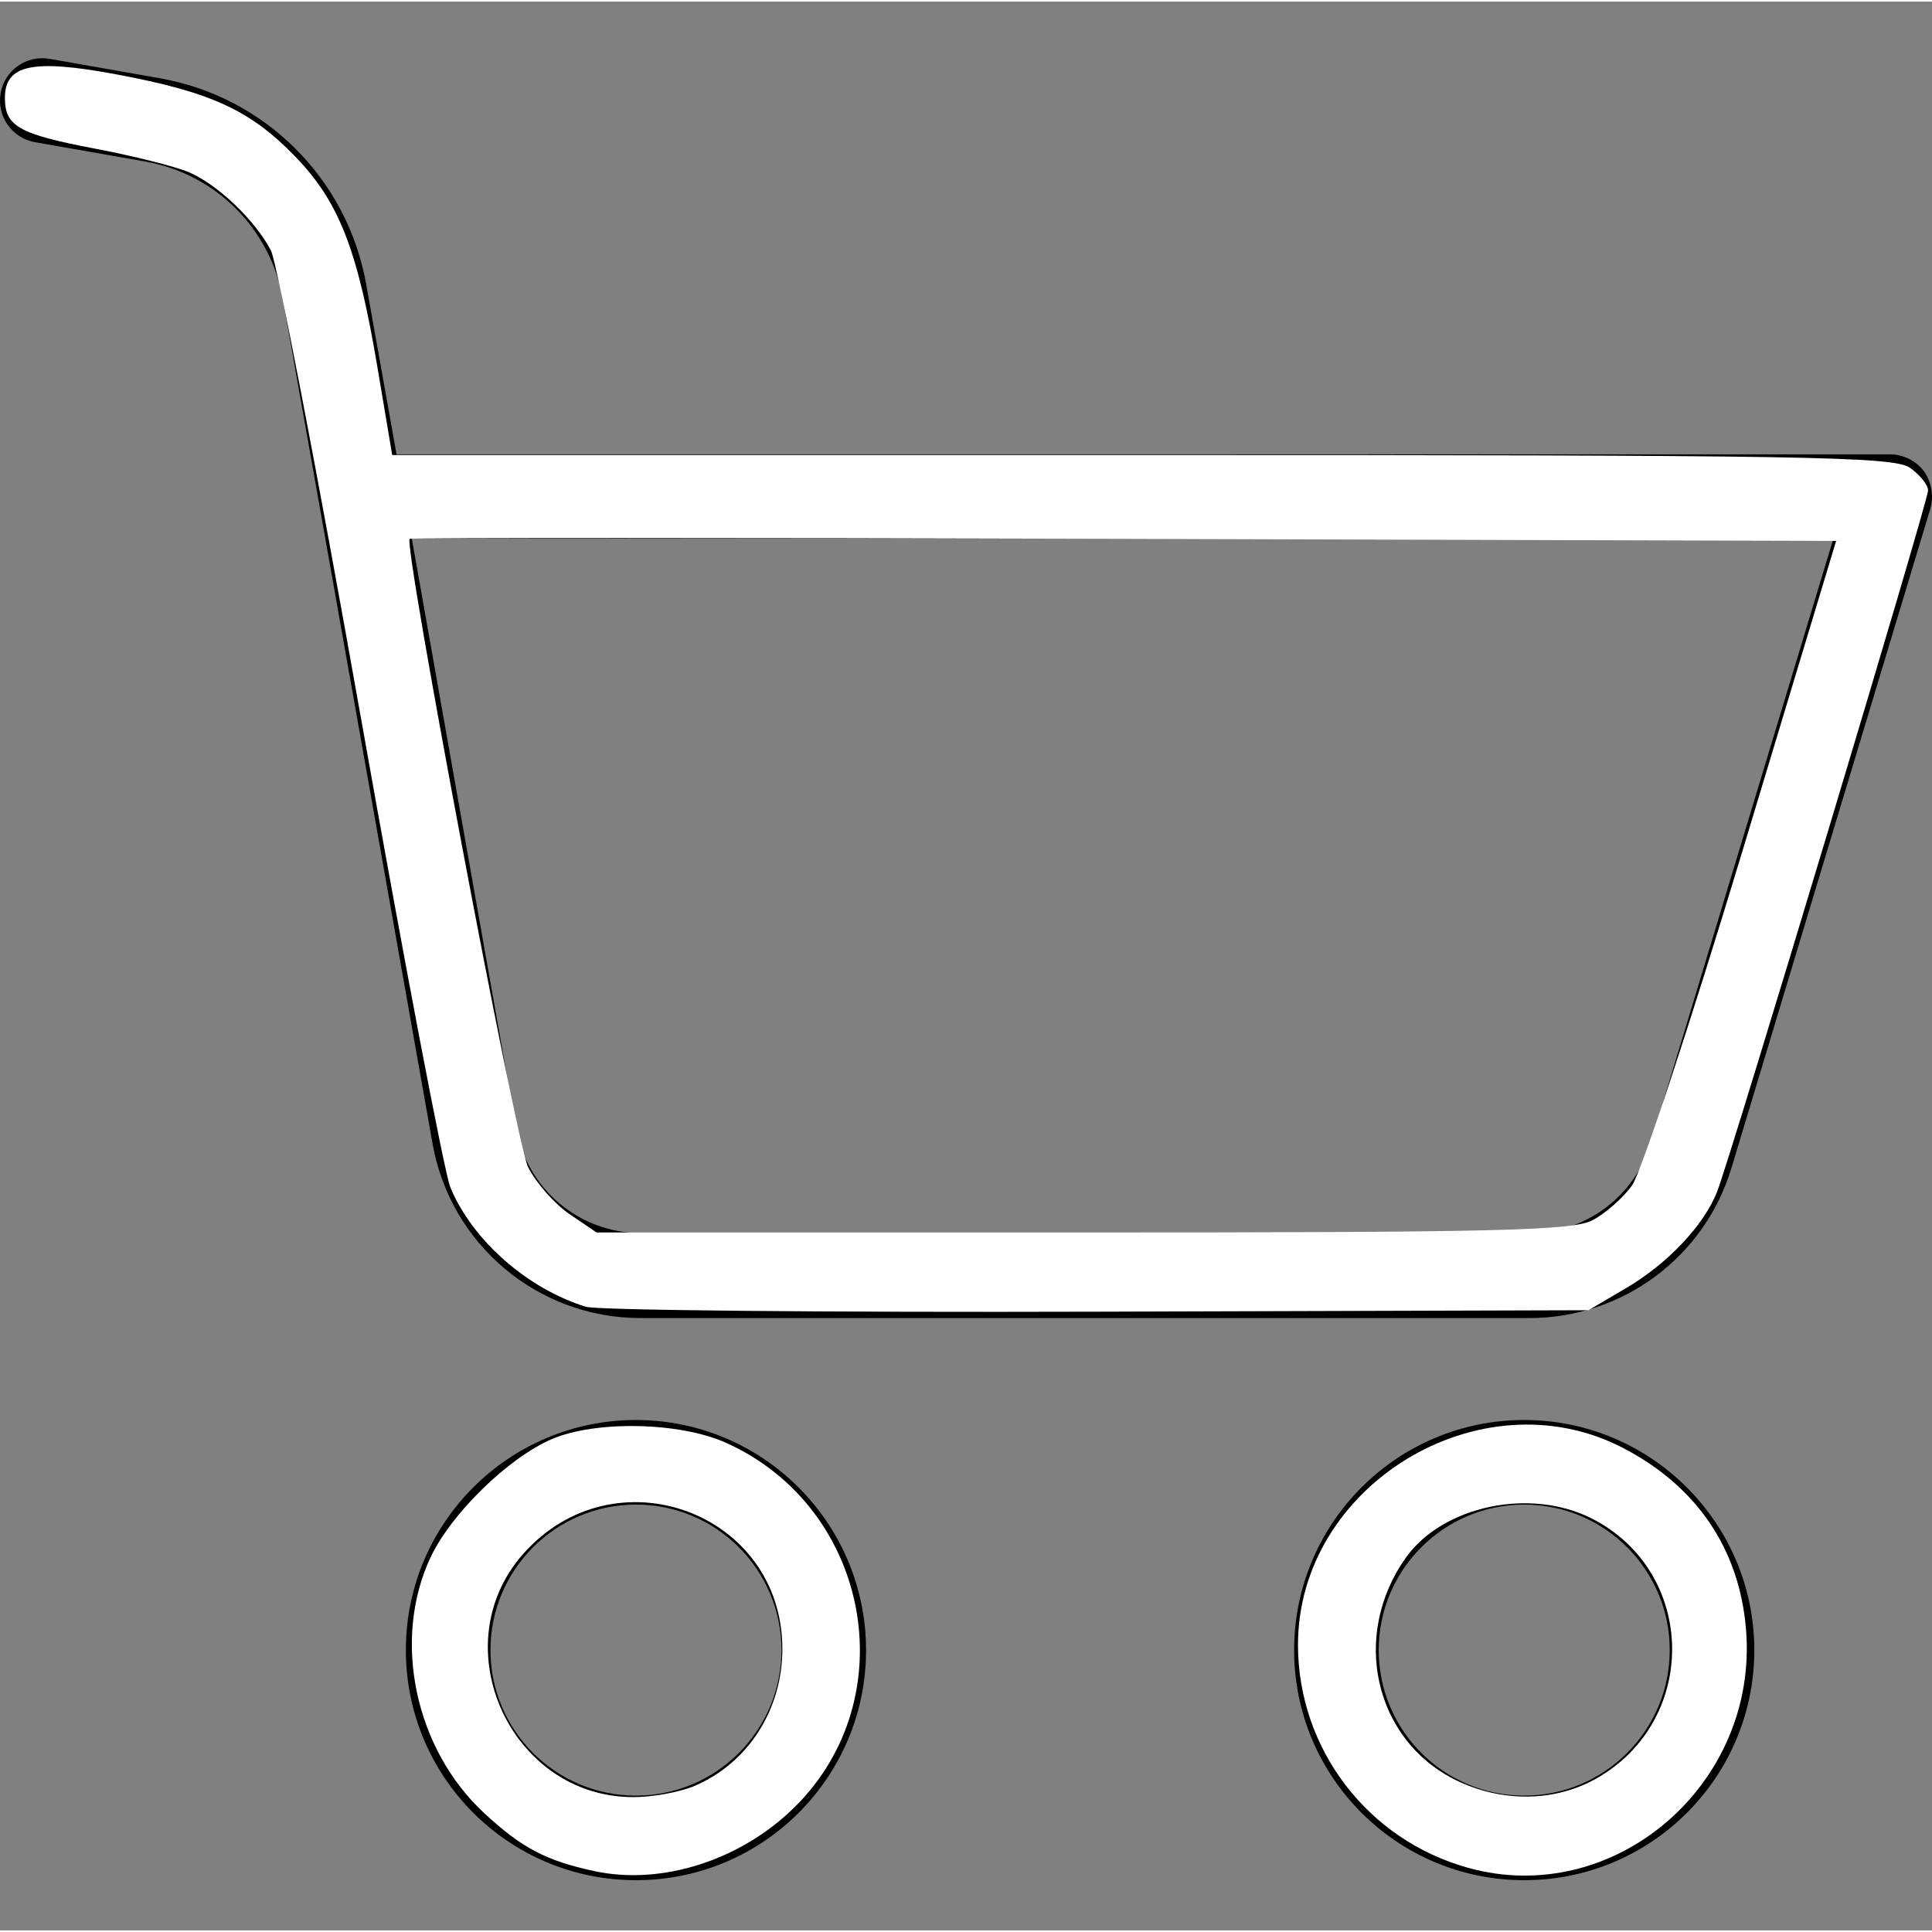 <?xml version="1.0" encoding="UTF-8" standalone="no"?>
<svg
   xmlns:dc="http://purl.org/dc/elements/1.1/"
   xmlns:cc="http://creativecommons.org/ns#"
   xmlns:rdf="http://www.w3.org/1999/02/22-rdf-syntax-ns#"
   xmlns:svg="http://www.w3.org/2000/svg"
   xmlns="http://www.w3.org/2000/svg"
   xmlns:sodipodi="http://sodipodi.sourceforge.net/DTD/sodipodi-0.dtd"
   xmlns:inkscape="http://www.inkscape.org/namespaces/inkscape"
   height="456pt"
   viewBox="0 -13 456.759 456"
   width="456pt"
   version="1.1"
   id="svg3837"
   sodipodi:docname="card.svg"
   inkscape:version="0.92.4 (5da689c313, 2019-01-14)">
  <rect x="0" y="-13" width="456.759" height="456" fill="#808080" stroke="none"/>
  <defs
     id="defs3841" />
  <sodipodi:namedview
     pagecolor="#ffffff"
     bordercolor="#666666"
     borderopacity="1"
     objecttolerance="10"
     gridtolerance="10"
     guidetolerance="10"
     inkscape:pageopacity="0"
     inkscape:pageshadow="2"
     inkscape:window-width="1920"
     inkscape:window-height="1017"
     id="namedview3839"
     showgrid="false"
     inkscape:zoom="0.38815789"
     inkscape:cx="304"
     inkscape:cy="304"
     inkscape:window-x="-4"
     inkscape:window-y="-4"
     inkscape:window-maximized="1"
     inkscape:current-layer="svg3837" />
  <path
     d="m150.355 322.332c-30.047 0-54.402 24.355-54.402 54.402 0 30.043 24.355 54.398 54.402 54.398 30.043 0 54.398-24.355 54.398-54.398-.031-30.031-24.367-54.371-54.398-54.402zm0 88.801c-19 0-34.402-15.402-34.402-34.398 0-19 15.402-34.402 34.402-34.402 18.996 0 34.398 15.402 34.398 34.402 0 18.996-15.402 34.398-34.398 34.398zm0 0"
     id="path3831" />
  <path
     d="m446.855 94.035h-353.102l-7.199-40.301c-4.438-24.809-23.883-44.215-48.699-48.602l-26.102-4.598c-5.441-.969-10.633 2.66-11.602 8.098-.965 5.441 2.66 10.633 8.102 11.602l26.199 4.598c16.531 2.93 29.473 15.871 32.402 32.402l35.398 199.699c4.18 23.895 24.941 41.324 49.199 41.301h210c22.062.066 41.547-14.375 47.902-35.5l47-155.801c.871-3.039.32-6.312-1.5-8.898-1.902-2.504-4.859-3.98-8-4zm-56.602 162.797c-3.773 12.688-15.465 21.367-28.699 21.301h-210c-14.566.039-27.035-10.441-29.5-24.801l-24.699-139.398h336.098zm0 0"
     id="path3833" />
  <path
     d="m360.355 322.332c-30.047 0-54.402 24.355-54.402 54.402 0 30.043 24.355 54.398 54.402 54.398 30.043 0 54.398-24.355 54.398-54.398-.031-30.031-24.367-54.371-54.398-54.402zm0 88.801c-19 0-34.402-15.402-34.402-34.398 0-19 15.402-34.402 34.402-34.402 18.996 0 34.398 15.402 34.398 34.402 0 18.996-15.402 34.398-34.398 34.398zm0 0"
     id="path3835" />
  <path
     style="fill:#ffffff;stroke-width:2.576"
     d="m 184.444,411.381 c -18.494,-5.738 -35.687,-20.88 -42.66,-37.57 -1.864,-4.46 -14.57,-71.164 -28.236,-148.231 C 99.882,148.514 87.168,82.495 85.295,78.873 80.396,69.399 68.481,58.027 59.454,54.209 55.172,52.398 41.946,49.072 30.063,46.818 5.943,42.242 1.546,39.773 1.546,30.802 c 0,-10.457 8.748,-12.306 35.023,-7.404 29.764,5.554 42.098,11.195 56.199,25.703 13.93,14.333 19.789,29.283 26.038,66.444 l 4.657,27.695 h 236.027 c 209.454,0 236.672,0.452 241.753,4.01 3.149,2.206 5.726,5.422 5.726,7.146 0,3.392 -62.164,209.993 -66.452,220.853 -4.138,10.479 -15.553,22.567 -28.498,30.176 l -11.966,7.034 -154.576,0.462 c -85.017,0.254 -157.482,-0.44 -161.034,-1.542 z M 501.267,384.161 c 4.069,-2.104 9.703,-7.062 12.52,-11.019 2.817,-3.956 18.422,-51.216 34.678,-105.022 l 29.557,-97.829 -224.246,-0.658 c -123.336,-0.362 -224.506,-0.362 -224.823,0 -1.901,2.172 33.567,190.337 37.274,197.743 2.482,4.959 8.351,11.625 13.043,14.814 l 8.53,5.797 h 153.035 c 130.301,0 154.134,-0.568 160.433,-3.826 z"
     id="path3845"
     inkscape:connector-curvature="0"
     transform="matrix(0.751,0,0,0.751,0,-13.379)" />
  <path
     style="fill:#ffffff;stroke-width:2.576"
     d="m 187.037,589.021 c -15.154,-3.282 -22.665,-7.228 -34.468,-18.107 -21.966,-20.248 -29.234,-54.684 -17.024,-80.66 6.47,-13.764 24.449,-31.305 38.122,-37.195 13.806,-5.946 40.27,-5.411 54.82,1.109 45.362,20.327 56.651,80.222 21.631,114.759 -16.983,16.749 -41.891,24.683 -63.081,20.094 z m 31.642,-26.819 c 16.842,-7.206 27.612,-24.008 27.612,-43.076 0,-43.19 -52.99,-62.526 -81.71,-29.815 -25.436,28.97 -3.848,76.421 34.776,76.435 6.068,0.002 14.762,-1.592 19.322,-3.543 z"
     id="path3847"
     inkscape:connector-curvature="0"
     transform="matrix(0.751,0,0,0.751,0,-13.379)" />
  <path
     style="fill:#ffffff;stroke-width:2.576"
     d="m 462.191,588.005 c -31.636,-8.773 -53.536,-37.425 -53.58,-70.102 -0.069,-50.2 57.243,-85.188 101.98,-62.257 23.483,12.037 37.028,31.956 39.076,57.464 3.911,48.718 -41.54,87.632 -87.475,74.895 z m 40.363,-28.134 c 32.384,-18.342 31.613,-64.969 -1.353,-81.787 -19.375,-9.884 -46.964,-4.108 -58.63,12.274 -17.36,24.38 -10.028,57.272 15.593,69.954 14.481,7.168 31.248,7.001 44.39,-0.442 z"
     id="path3849"
     inkscape:connector-curvature="0"
     transform="matrix(0.751,0,0,0.751,0,-13.379)" />
</svg>
